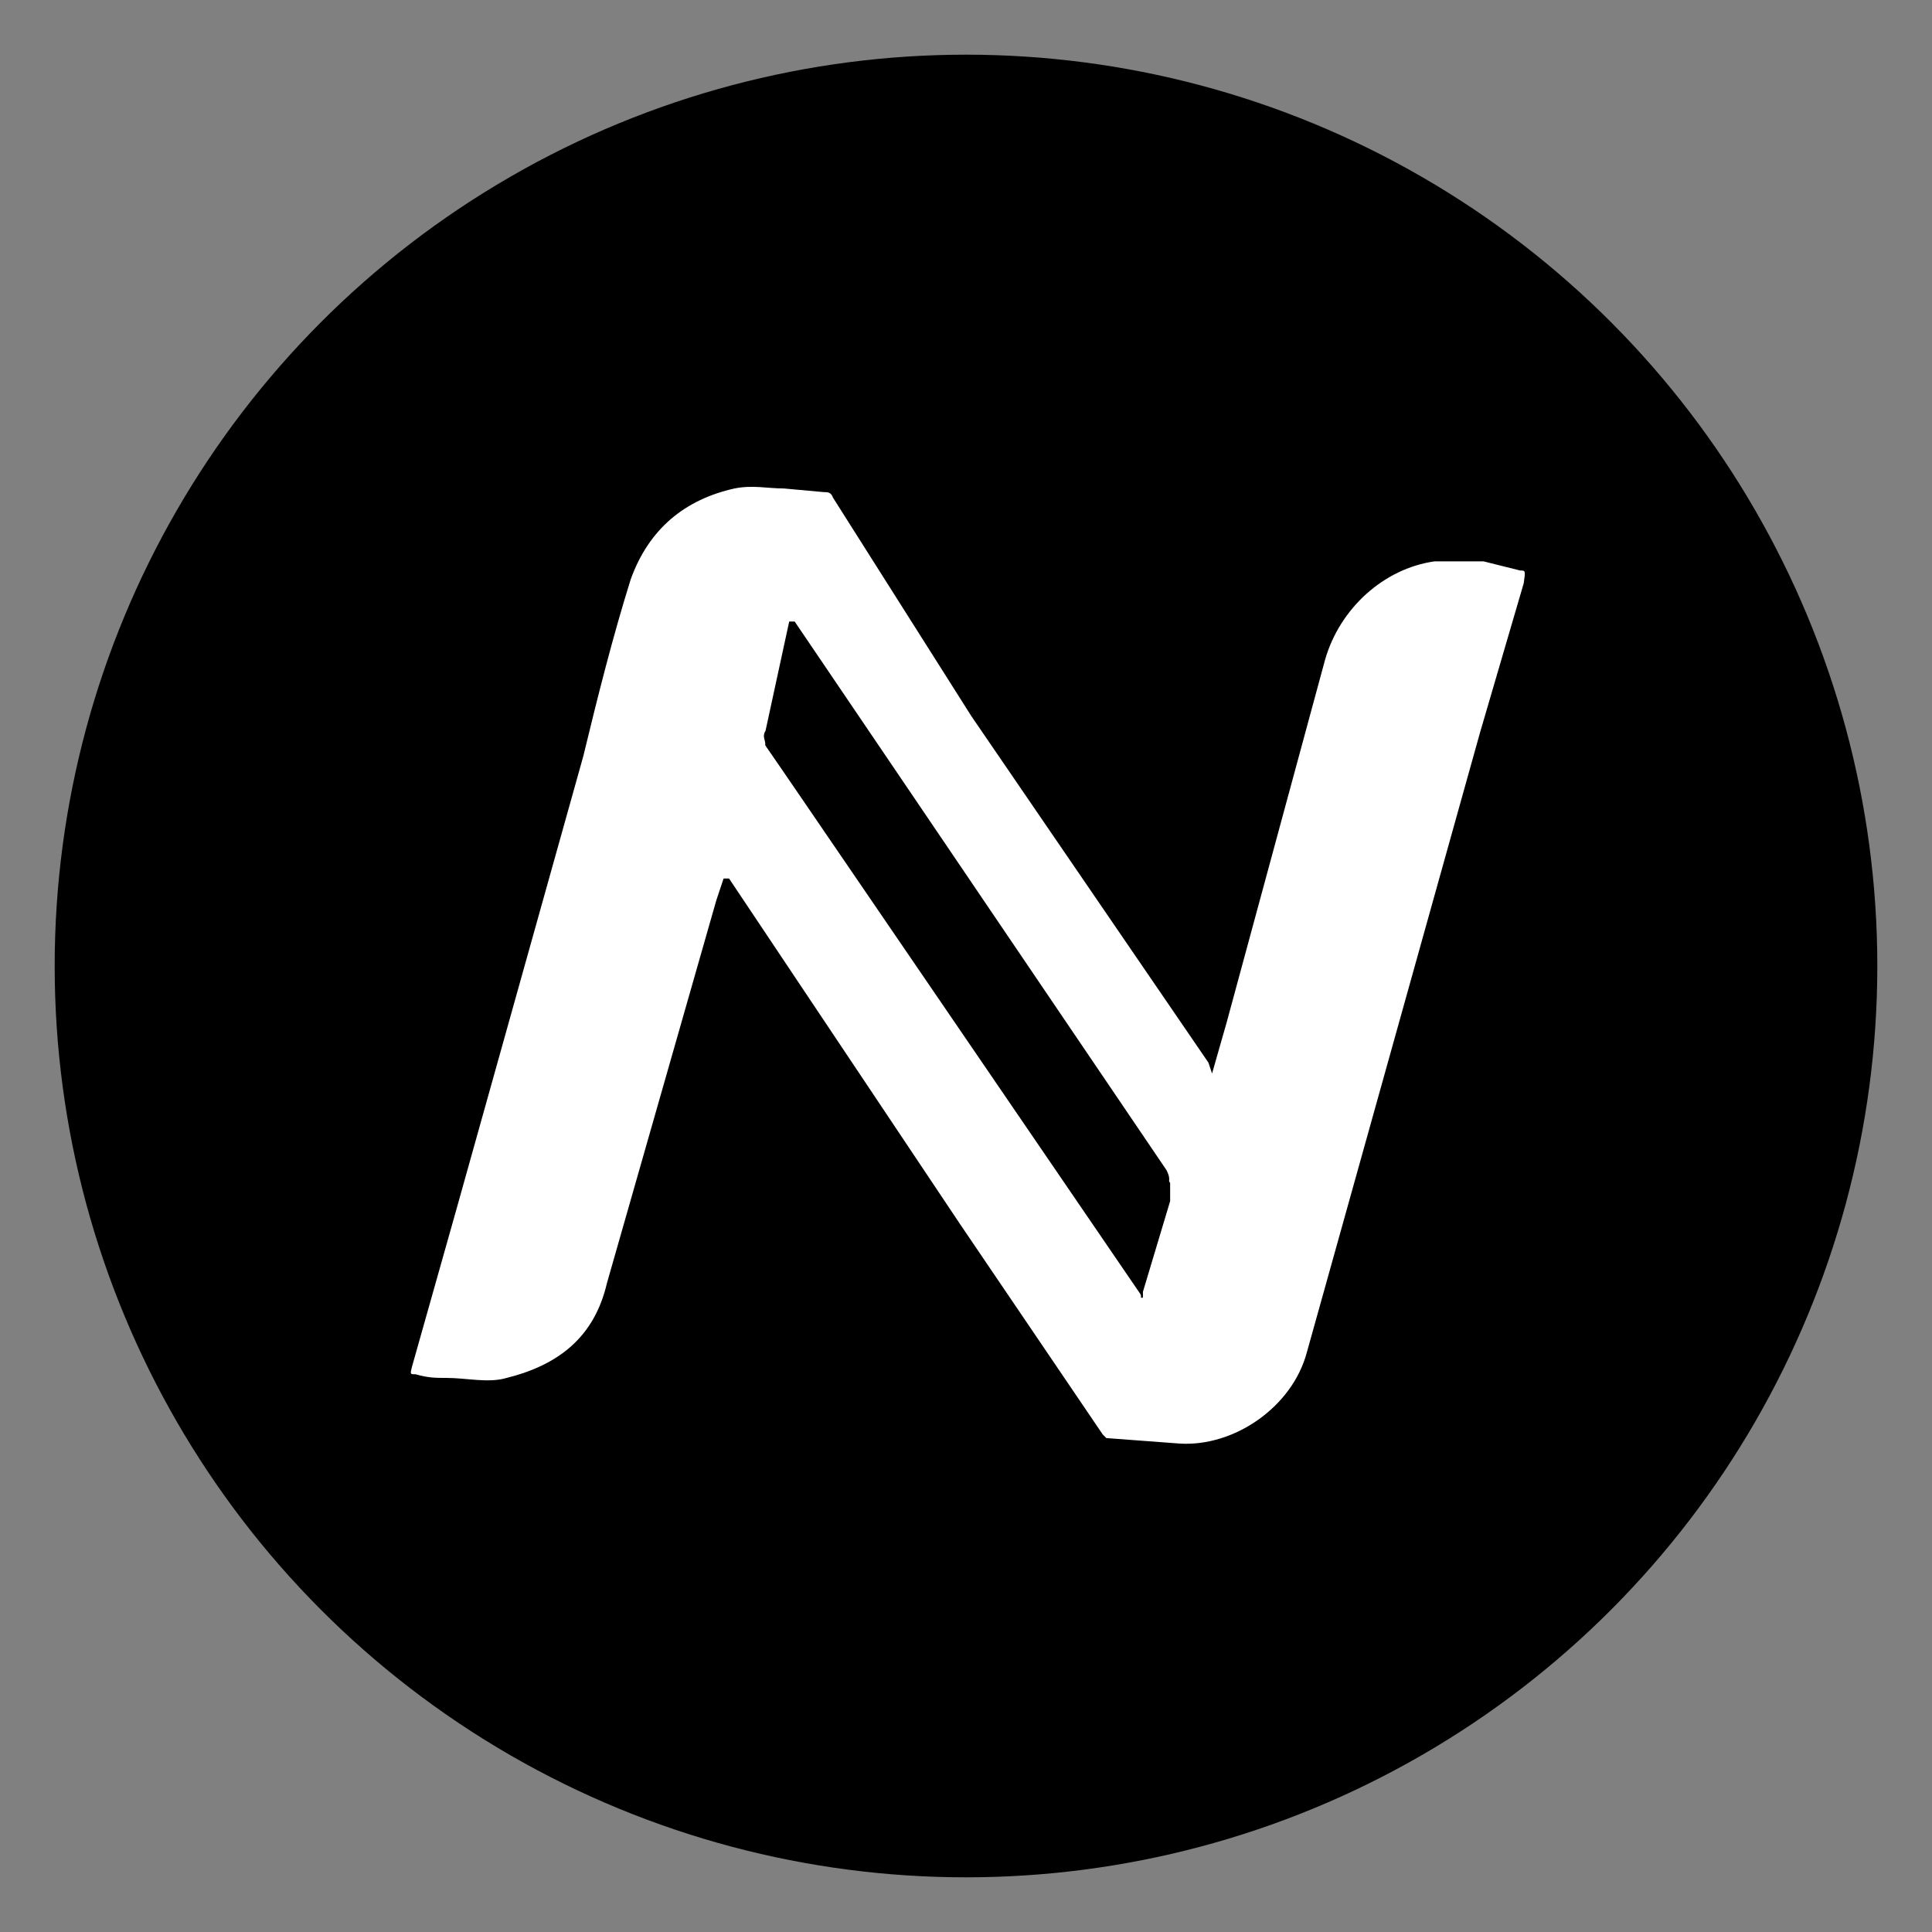 <svg xmlns="http://www.w3.org/2000/svg" viewBox="-3 -3.2 106 106">
  <rect x="-3" y="-3.2" width="106" height="106" fill="#808080" stroke="none"/>
  <style>
    .st0{fill:#FFFFFF;}
  </style>
  <g id="nmc">
    <circle cx="50" cy="49.8" r="50"/>
    <path class="st0" d="M36.7 45l-.4 1.2-6 21c-.7 3-2.7 4.5-5.5 5.2-1 .3-2.2 0-3.3 0-.6 0-1 0-1.7-.2-.3 0-.3 0-.2-.4l2.4-8.5 7-25c.8-3.3 1.6-6.5 2.6-9.7 1-2.8 3-4.4 5.7-5 1-.2 1.8 0 2.7 0l2.2.2c.2 0 .4 0 .5.3l7.6 12 13 19 .2.6.8-2.8L69.7 33c.8-2.8 3.2-5 6-5.4h2.7l2 .5c.3 0 .3 0 .2.7L78.2 37l-9.5 34c-.8 3-4 5.2-7 5l-4-.3-.2-.2L49.7 64 37 45h-.3zm23 23v-.3l1.5-5v-1c-7-10-13.7-20-20.5-30l-.2-.2v.3c-.6 1.7-1 3.5-1.5 5.2v.7c7 10 13.7 20 20.6 30v.3z"/>
    <path d="M59.7 68l-.2-.3-20.5-30c0-.3-.2-.5 0-.8l1.3-6h.3L61 61c.2.4.2.6 0 1l-1.3 5v.5z"/>
  </g>
</svg>
